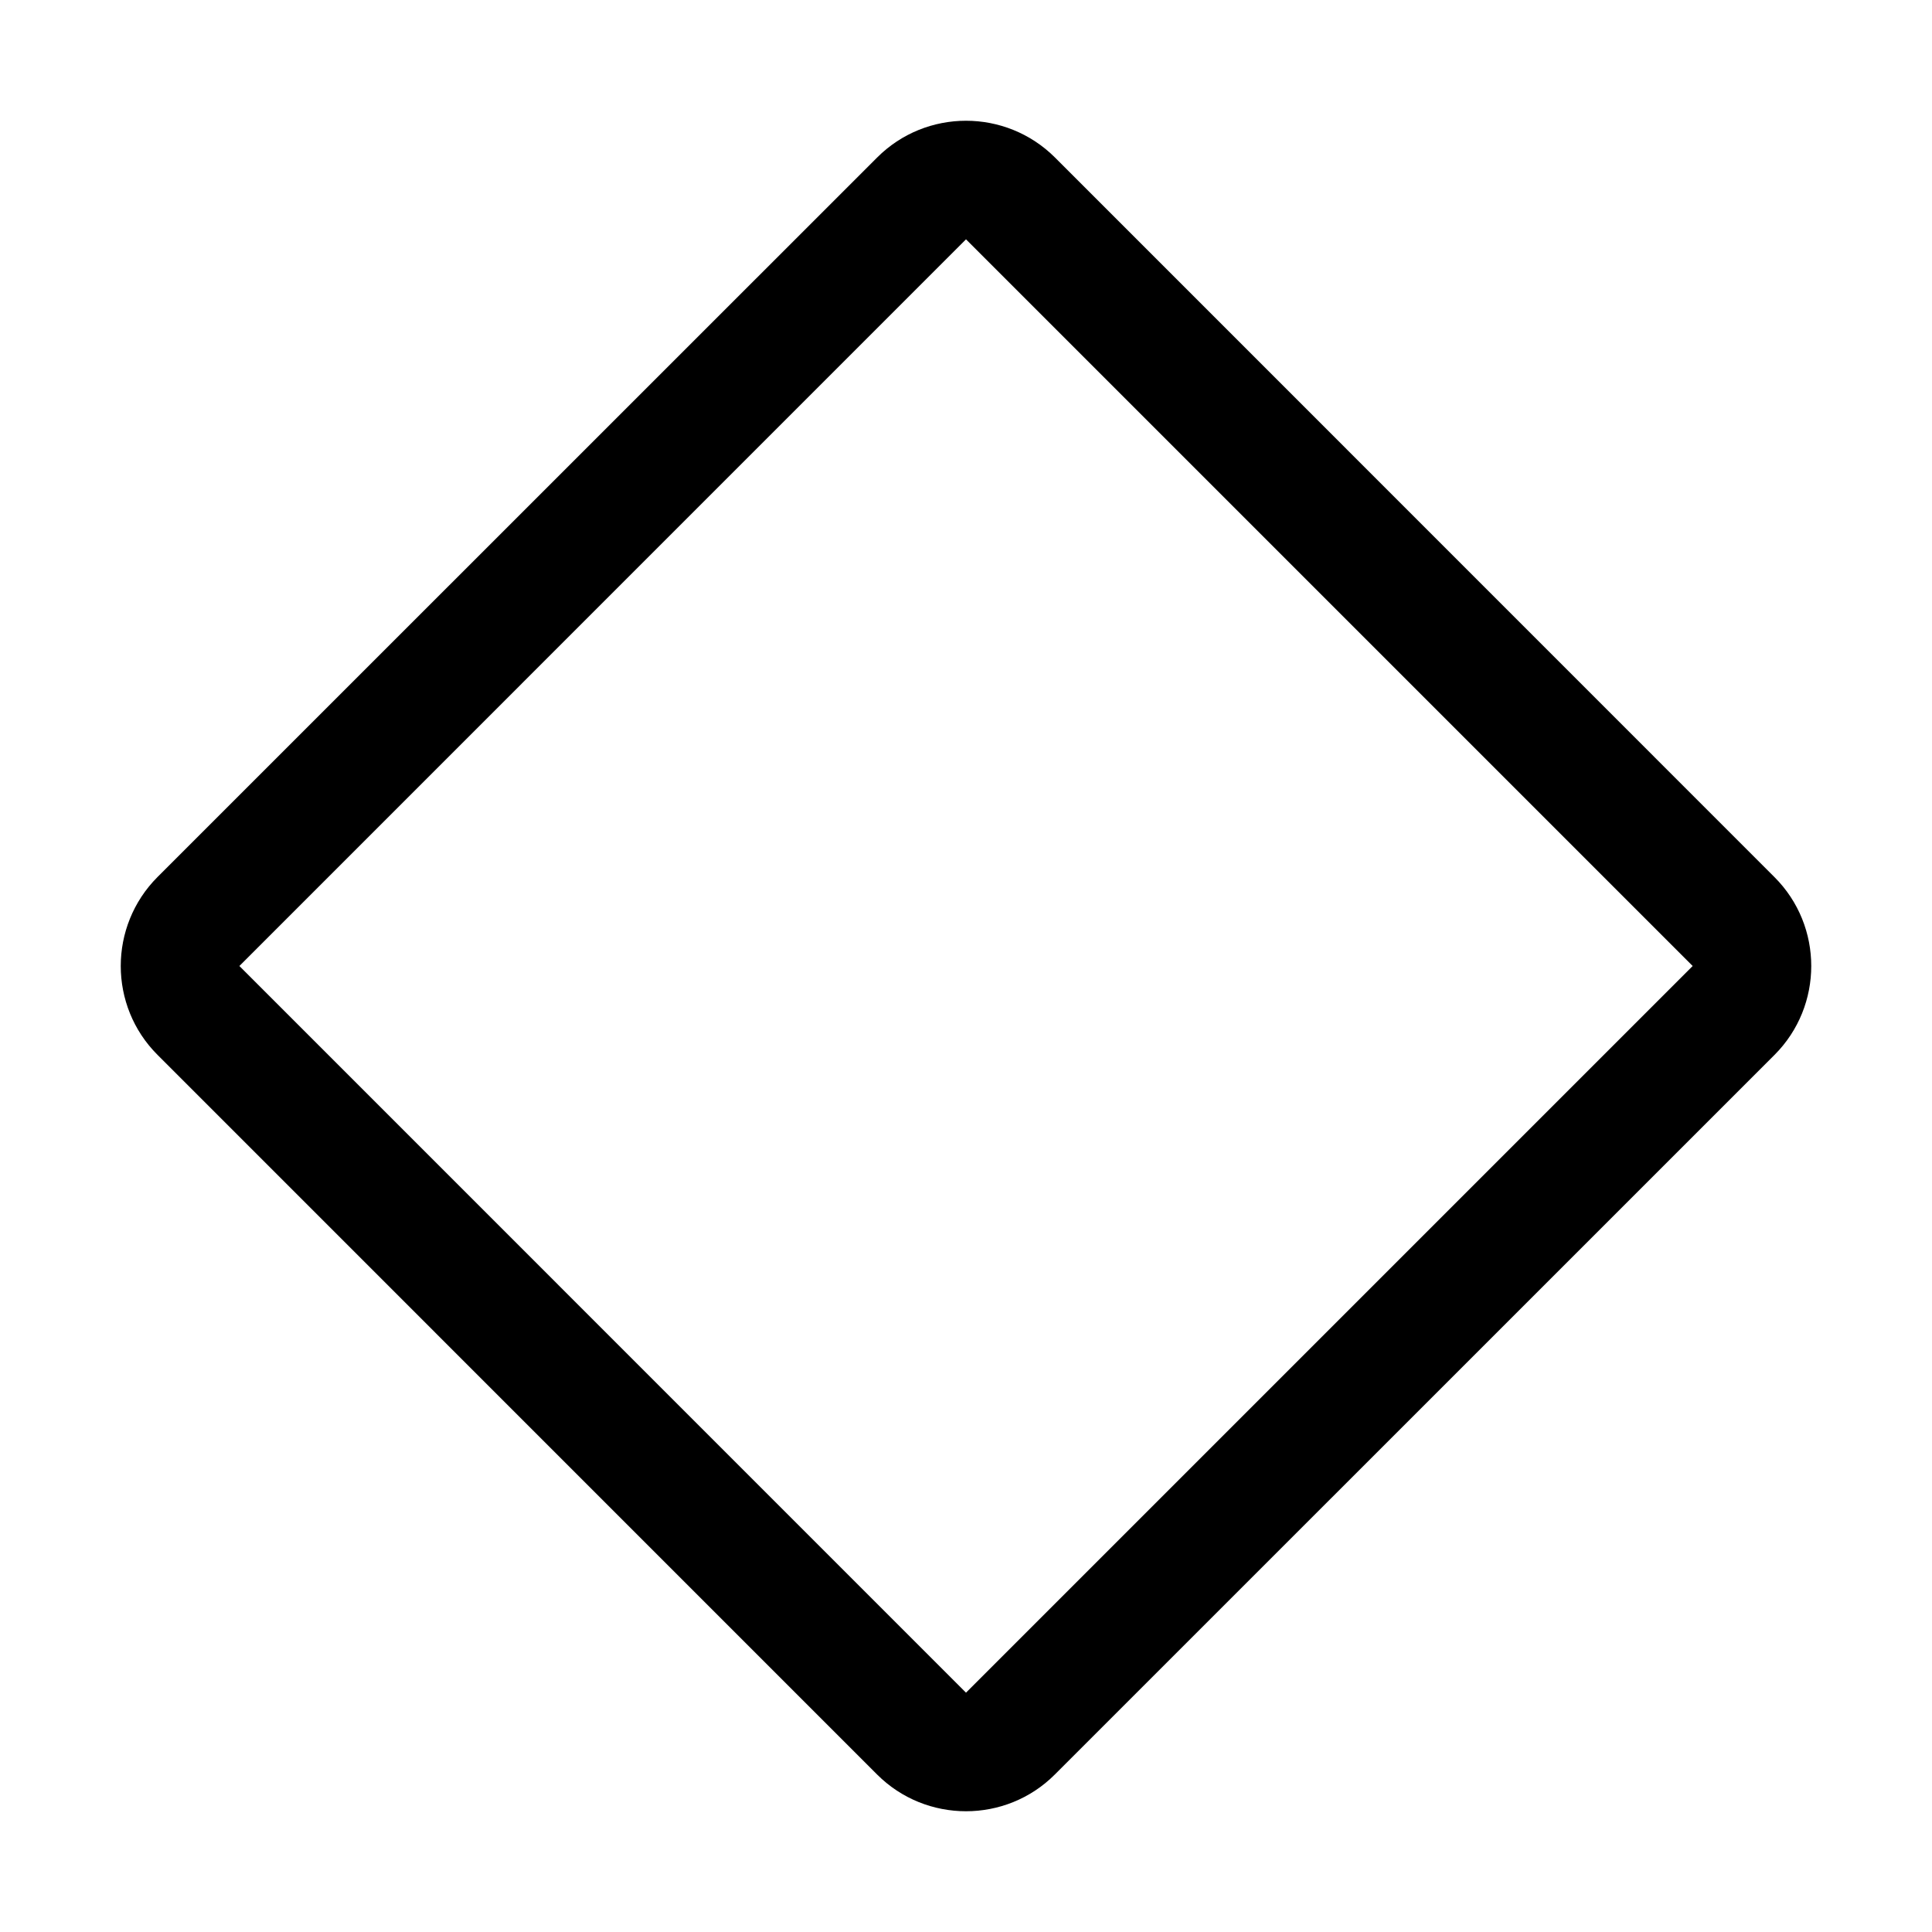 <svg xmlns="http://www.w3.org/2000/svg" xmlns:xlink="http://www.w3.org/1999/xlink" width="32" height="32" viewBox="0 0 32 32"><path fill="currentColor" d="M29.39 14.527L17.474 2.609C17.067 2.203 16.533 2 16 2s-1.067.203-1.473.61L2.609 14.526C2.203 14.933 2 15.467 2 16s.203 1.067.61 1.473l11.917 11.918c.406.406.94.609 1.473.609s1.067-.203 1.473-.61l11.918-11.917c.406-.406.609-.94.609-1.473s-.203-1.067-.61-1.473M16 28.036L3.965 16L16 3.964L28.036 16z"/></svg>